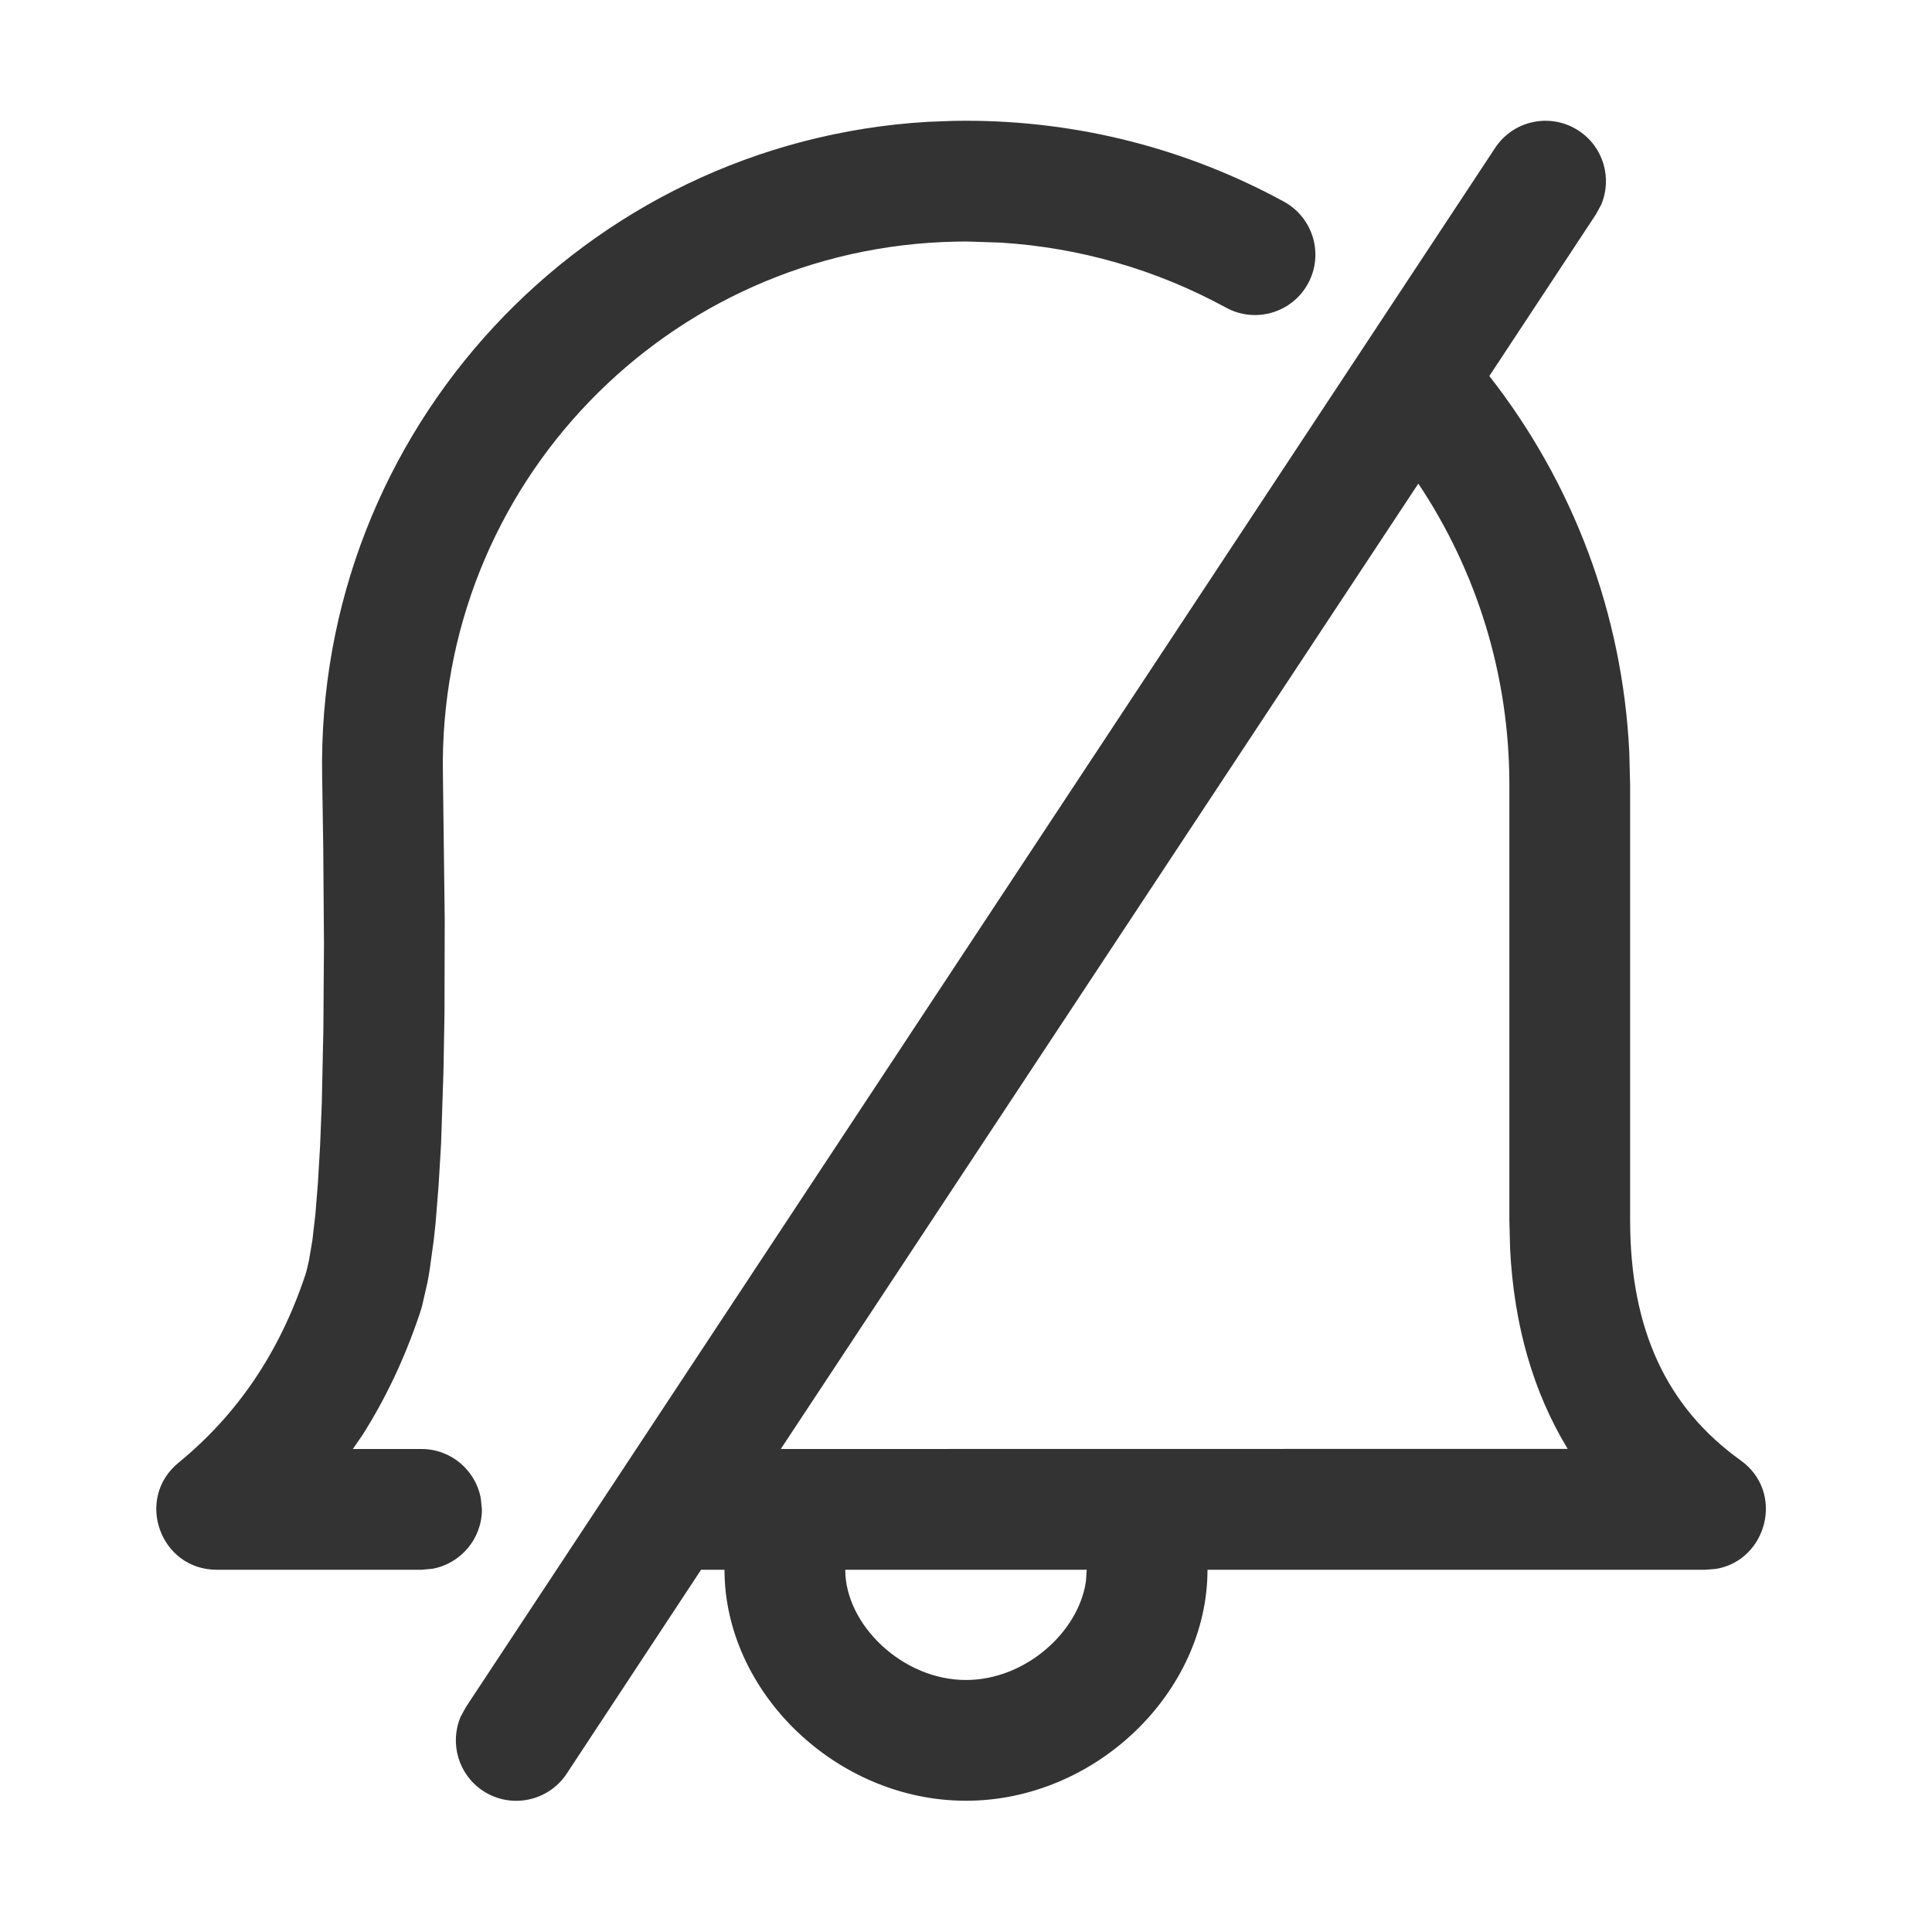 <?xml version="1.0" encoding="UTF-8"?>
<svg width="16px" height="16px" viewBox="0 0 16 16" version="1.1" xmlns="http://www.w3.org/2000/svg" xmlns:xlink="http://www.w3.org/1999/xlink">
    <title>unsubscribe </title>
    <g id="unsubscribe-" stroke="none" stroke-width="1" fill="none" fill-rule="evenodd">
        <path d="M4.693,14.689 C4.541,14.919 4.23,14.983 4,14.831 C3.795,14.696 3.722,14.435 3.815,14.217 L3.858,14.138 L12.382,1.225 C12.534,0.994 12.844,0.931 13.075,1.083 C13.28,1.218 13.353,1.478 13.26,1.696 L13.217,1.775 L12.334,3.114 C13.028,4.001 13.437,5.081 13.493,6.227 L13.5,6.5 L13.5,10.104 C13.5,11.01 13.803,11.655 14.415,12.094 C14.785,12.359 14.632,12.923 14.211,12.993 L14.124,13 L10,13 L10,13 C10,14.011 9.076,14.913 8,14.913 C6.924,14.913 6,14.011 6,13 L5.806,13 L4.693,14.689 Z M9,13 L7,13 C7,13.453 7.471,13.913 8,13.913 C8.491,13.913 8.932,13.517 8.993,13.097 L9,13 Z M8,1 C8.932,1 9.832,1.233 10.633,1.67 C10.875,1.803 10.965,2.106 10.832,2.349 C10.7,2.591 10.396,2.68 10.154,2.548 C9.581,2.235 8.946,2.05 8.285,2.009 L8,2 L7.92,2.001 C5.527,2.045 3.624,4.02 3.668,6.413 L3.683,7.613 L3.681,8.393 L3.673,8.857 L3.653,9.469 L3.632,9.822 L3.607,10.132 C3.602,10.18 3.597,10.227 3.592,10.271 L3.558,10.518 C3.552,10.555 3.546,10.591 3.539,10.625 L3.497,10.809 C3.49,10.836 3.482,10.861 3.474,10.885 C3.352,11.247 3.195,11.58 3.002,11.884 L2.922,12 L3.491,12 C3.736,12 3.94,12.177 3.982,12.41 L3.991,12.5 C3.991,12.745 3.814,12.95 3.58,12.992 L3.491,13 L1.795,13 C1.325,13 1.115,12.41 1.479,12.113 C1.964,11.716 2.312,11.204 2.526,10.566 C2.537,10.533 2.548,10.491 2.558,10.442 L2.587,10.272 L2.612,10.055 L2.633,9.793 L2.651,9.486 L2.665,9.135 L2.678,8.526 L2.683,7.82 L2.677,7.018 L2.668,6.431 C2.615,3.56 4.841,1.177 7.682,1.009 L7.901,1.001 L8,1 Z M11.746,4.005 L6.466,12 L12.983,11.999 C12.696,11.527 12.538,10.973 12.506,10.343 L12.5,10.104 L12.5,6.5 C12.5,5.596 12.233,4.735 11.746,4.005 Z" id="形状结合" fill="#333333" fill-rule="nonzero"></path>
    </g>
</svg>